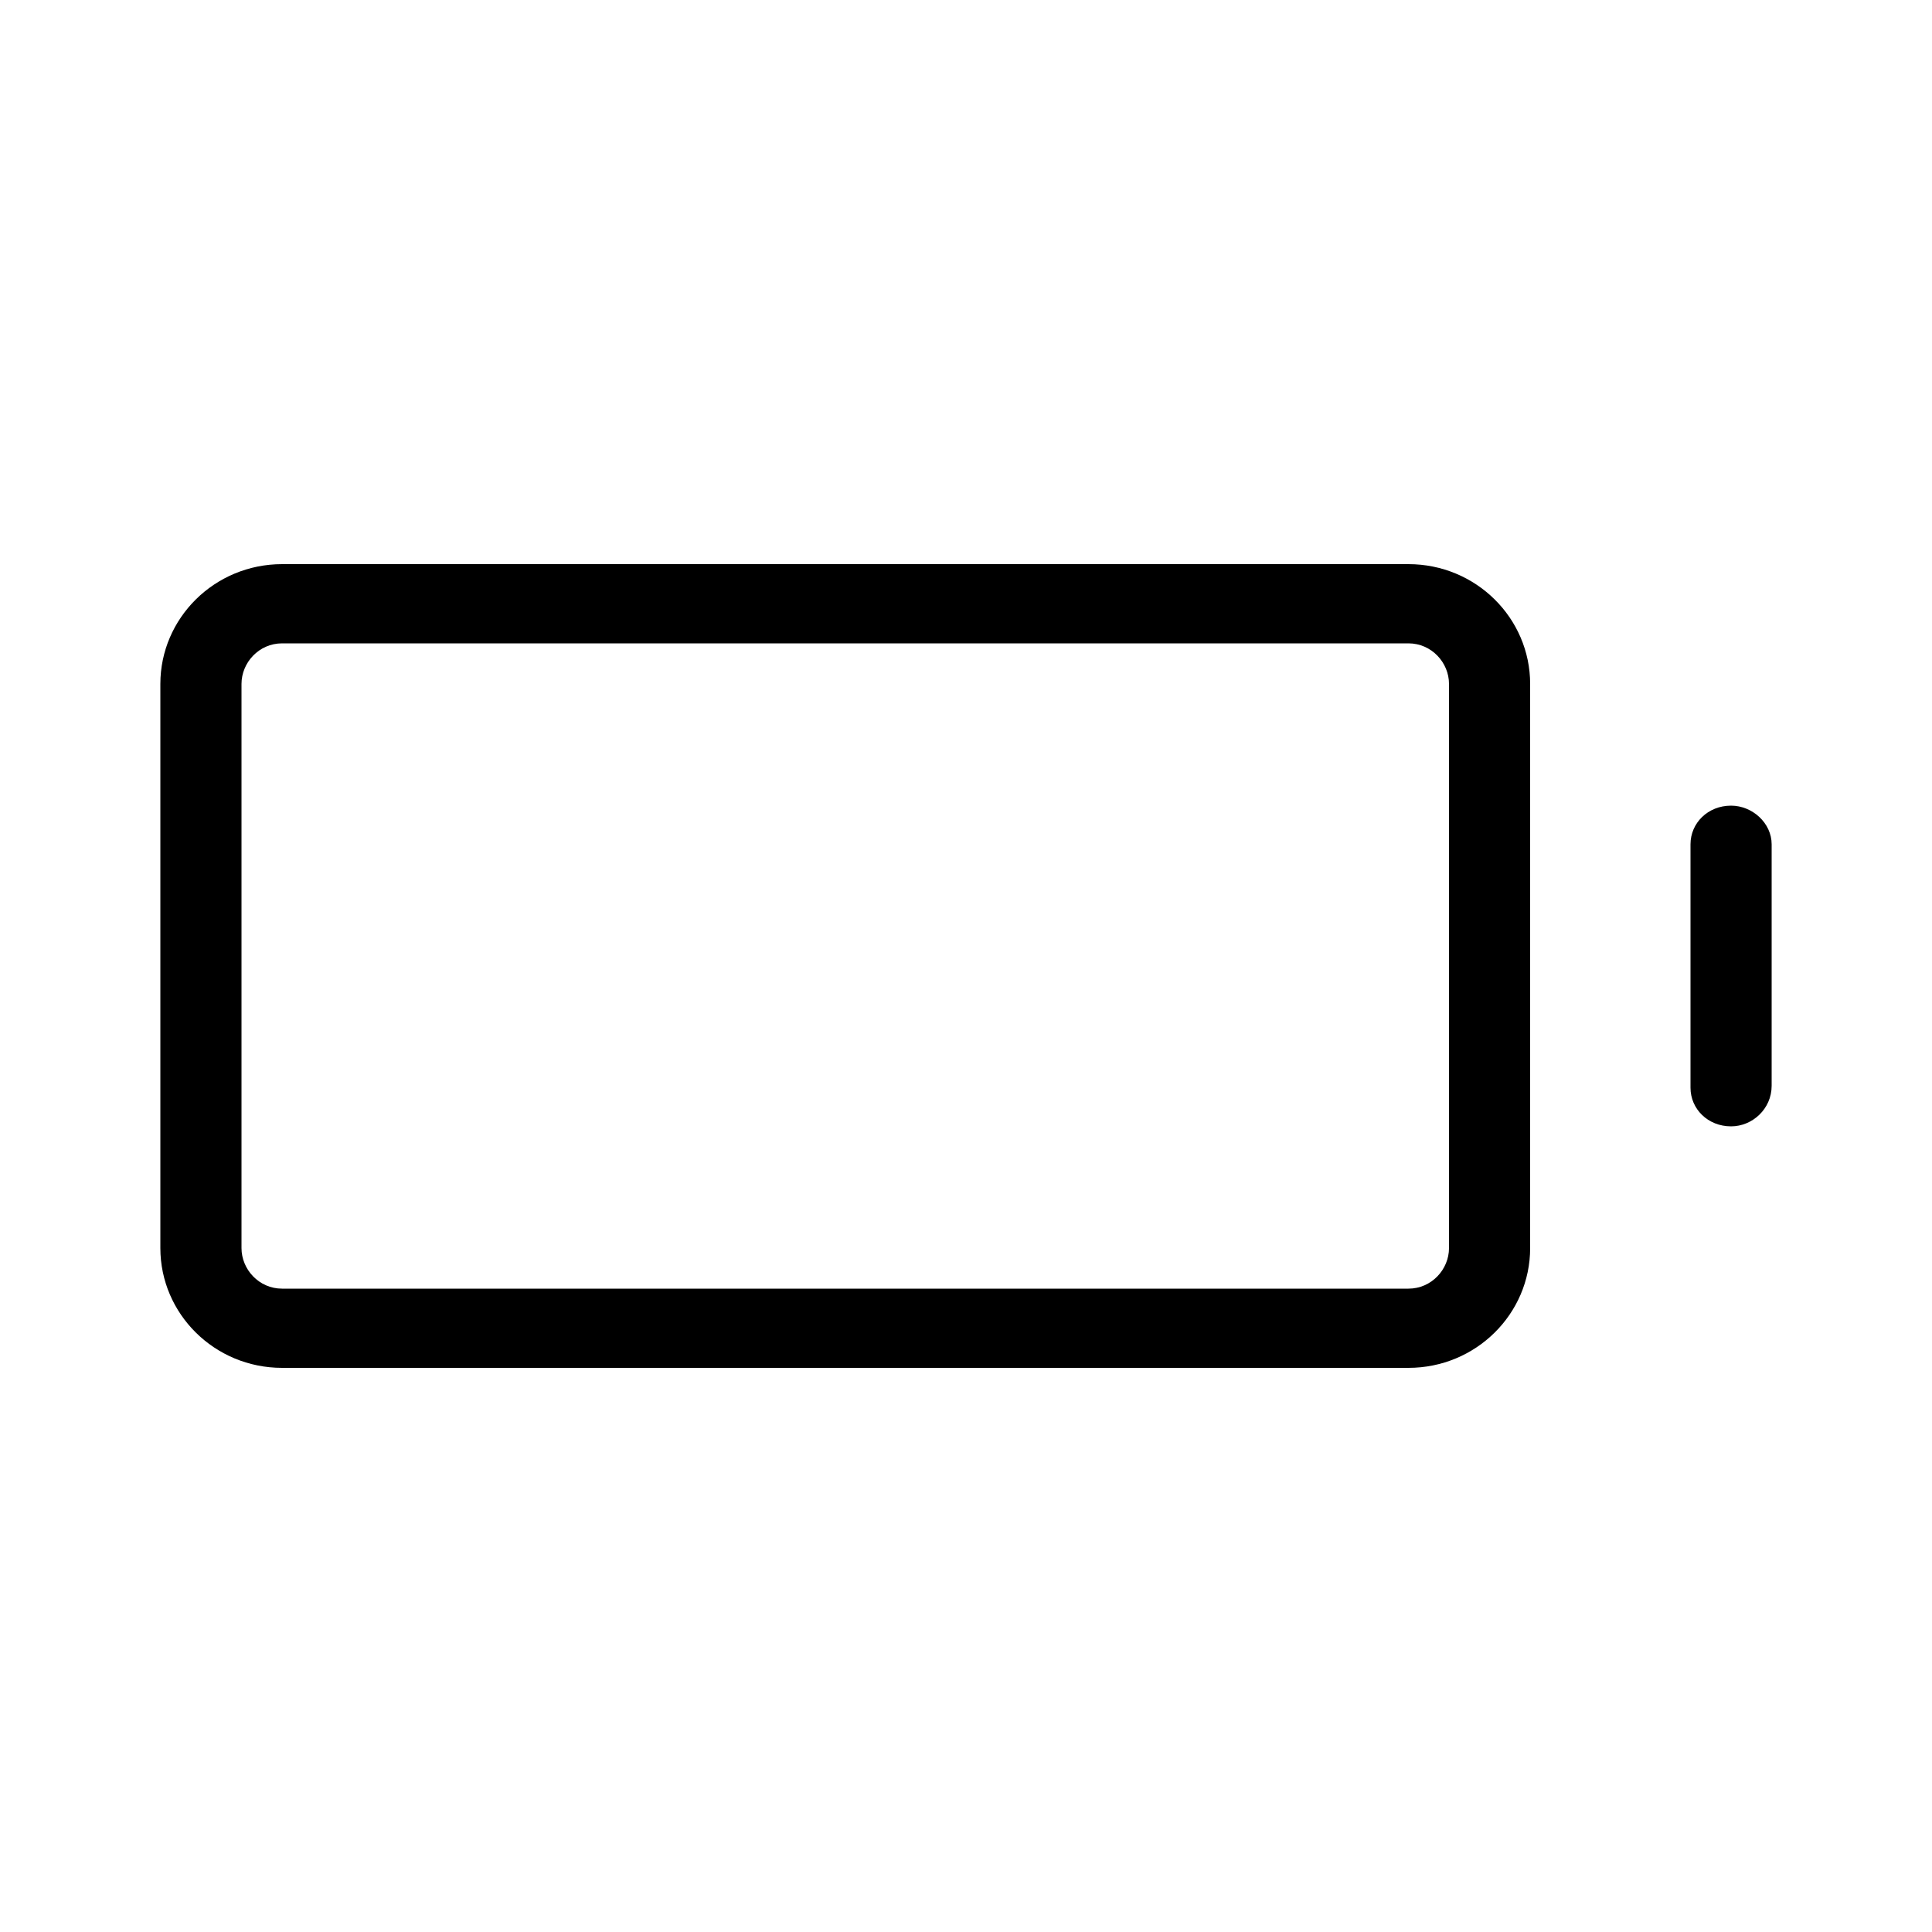 <svg xmlns="http://www.w3.org/2000/svg" width="24" height="24" viewBox="0 0 24 24">
<path d="M21.504 10.008c-0.288 0-0.504 0.216-0.504 0.48v3.024c0 0.264 0.216 0.48 0.504 0.48v0c0.264 0 0.504-0.216 0.504-0.504v-3c0-0.264-0.24-0.48-0.504-0.48zM17.496 7.008h-13.992c-0.84 0-1.512 0.672-1.512 1.488v7.008c0 0.816 0.672 1.488 1.512 1.488h13.992c0.84 0 1.512-0.672 1.512-1.488v-7.008c0-0.816-0.672-1.488-1.512-1.488zM18 15.504c0 0.264-0.216 0.504-0.504 0.504h-13.992c-0.288 0-0.504-0.24-0.504-0.504v-7.008c0-0.264 0.216-0.504 0.504-0.504h13.992c0.288 0 0.504 0.24 0.504 0.504v7.008z"></path>
</svg>
